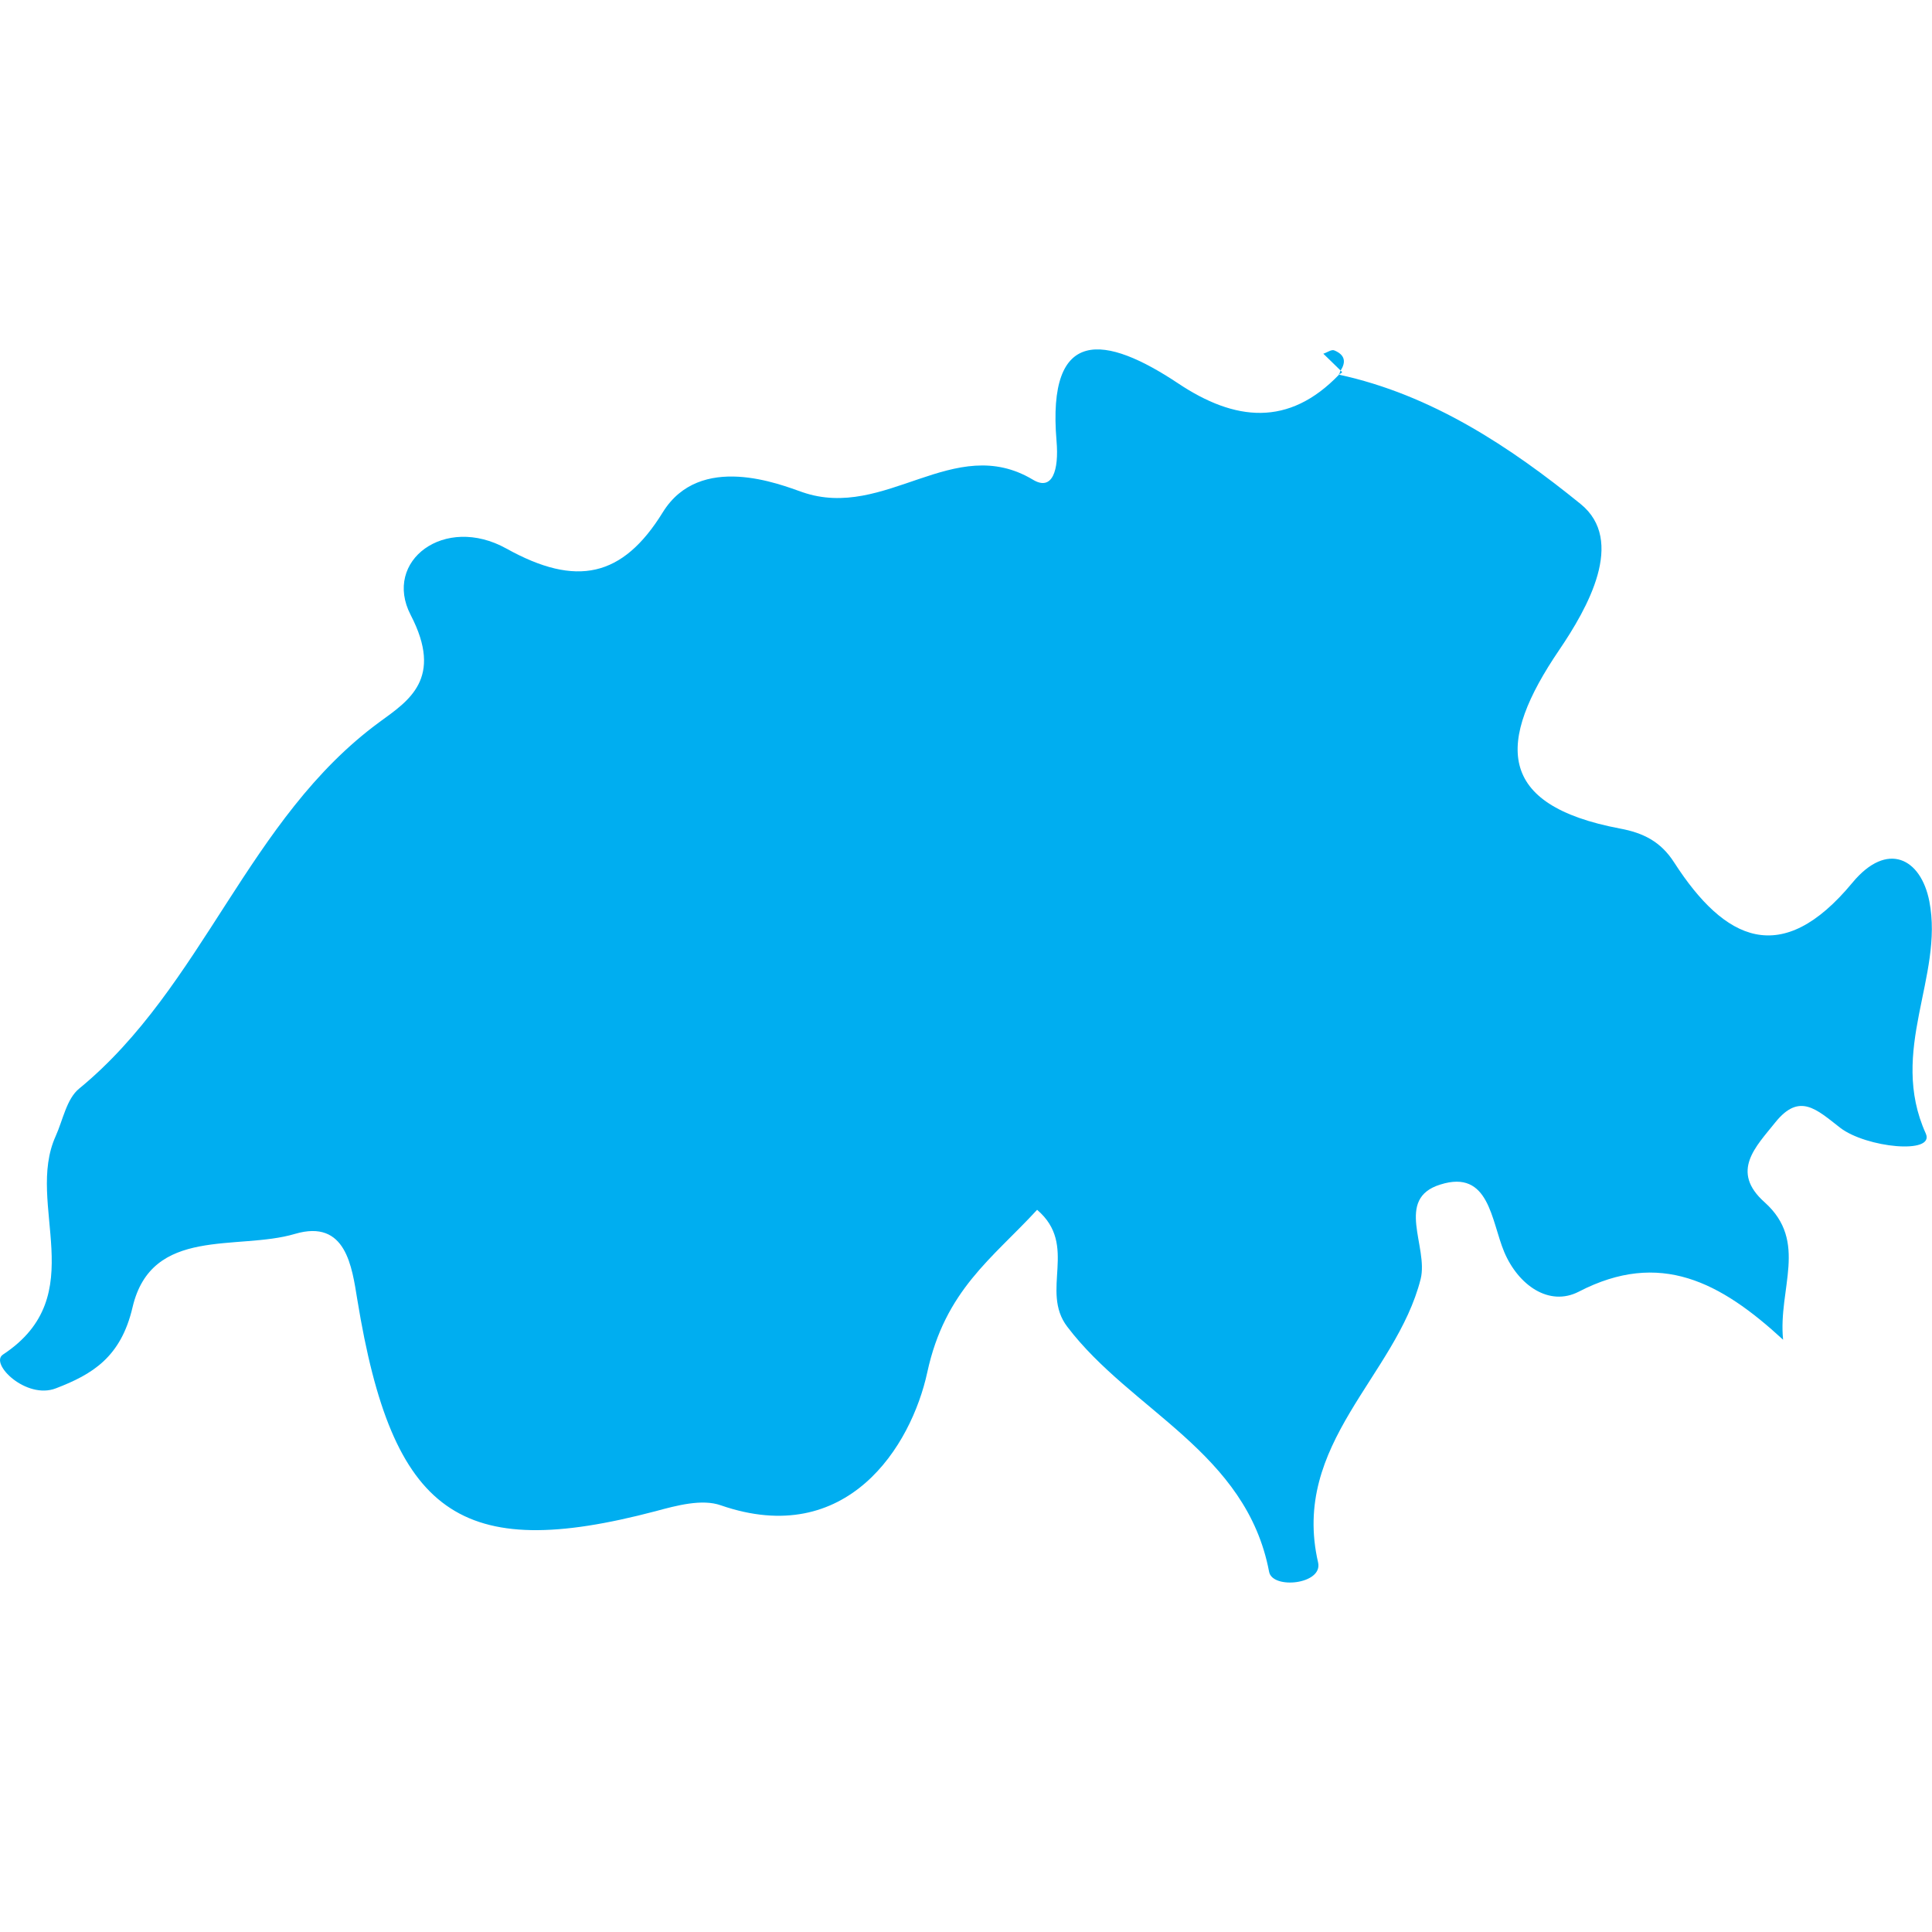 <?xml version="1.0" encoding="iso-8859-1"?>
<!-- Generator: Adobe Illustrator 16.0.0, SVG Export Plug-In . SVG Version: 6.00 Build 0)  -->
<!DOCTYPE svg PUBLIC "-//W3C//DTD SVG 1.1//EN" "http://www.w3.org/Graphics/SVG/1.1/DTD/svg11.dtd">
<svg version="1.1" id="Capa_1" xmlns="http://www.w3.org/2000/svg" xmlns:xlink="http://www.w3.org/1999/xlink" x="0px" y="0px"
	 width="21.177px" height="21.177px" viewBox="0 0 21.177 21.177" style="enable-background:new 0 0 21.177 21.177;"
	 xml:space="preserve">
<g>
	<path style="fill:#00aef0;" d="M20.305,9.675c-0.777,0.939-1.399,0.64-1.954-0.221c-0.147-0.23-0.34-0.325-0.593-0.372
		c-1.365-0.258-1.353-0.948-0.669-1.955c0.315-0.464,0.732-1.201,0.236-1.603c-0.767-0.622-1.631-1.198-2.648-1.417
		c-0.551,0.573-1.14,0.512-1.765,0.094c-0.791-0.526-1.439-0.636-1.331,0.635c0.027,0.316-0.044,0.552-0.259,0.422
		c-0.867-0.519-1.616,0.451-2.526,0.137C8.554,5.311,7.673,4.953,7.264,5.617C6.825,6.327,6.319,6.44,5.551,6.013
		C4.873,5.636,4.195,6.148,4.501,6.74c0.364,0.7-0.025,0.943-0.338,1.172c-1.45,1.061-1.931,2.901-3.296,4.021
		C0.73,12.045,0.69,12.276,0.61,12.454c-0.339,0.749,0.408,1.745-0.578,2.394c-0.149,0.1,0.256,0.495,0.58,0.37
		c0.399-0.153,0.713-0.34,0.841-0.889c0.209-0.892,1.15-0.617,1.78-0.804c0.562-0.166,0.625,0.364,0.684,0.723
		c0.385,2.354,1.123,2.882,3.271,2.316c0.229-0.062,0.507-0.137,0.713-0.064c1.386,0.48,2.088-0.65,2.263-1.457
		c0.195-0.903,0.714-1.249,1.204-1.782c0.456,0.39,0.029,0.887,0.331,1.282c0.701,0.923,1.963,1.372,2.212,2.686
		c0.037,0.195,0.591,0.138,0.537-0.102c-0.301-1.304,0.854-2.041,1.124-3.107c0.088-0.353-0.287-0.881,0.216-1.036
		c0.537-0.17,0.556,0.396,0.7,0.739c0.154,0.364,0.492,0.603,0.818,0.435c0.89-0.461,1.554-0.104,2.239,0.527
		c-0.057-0.559,0.28-1.074-0.202-1.506c-0.382-0.34-0.095-0.611,0.117-0.877c0.264-0.328,0.449-0.144,0.711,0.06
		c0.286,0.219,1.042,0.295,0.938,0.063c-0.412-0.91,0.199-1.72,0.039-2.545C21.056,9.408,20.687,9.214,20.305,9.675z"/>
	<path style="fill:#00aef0;" d="M14.626,3.841c-0.031-0.014-0.08,0.024-0.121,0.036c0.063,0.062,0.127,0.122,0.19,0.185
		C14.753,3.971,14.747,3.891,14.626,3.841z"/>
	<path style="fill:#00aef0;" d="M14.695,4.062c-0.012,0.015-0.005,0.029-0.021,0.044l-0.001,0.002c0.001,0,0.002,0,0.003,0
		c0.012-0.012,0.024-0.015,0.036-0.028C14.706,4.074,14.7,4.068,14.695,4.062z"/>
</g>
<g>
</g>
<g>
</g>
<g>
</g>
<g>
</g>
<g>
</g>
<g>
</g>
<g>
</g>
<g>
</g>
<g>
</g>
<g>
</g>
<g>
</g>
<g>
</g>
<g>
</g>
<g>
</g>
<g>
</g>
</svg>
